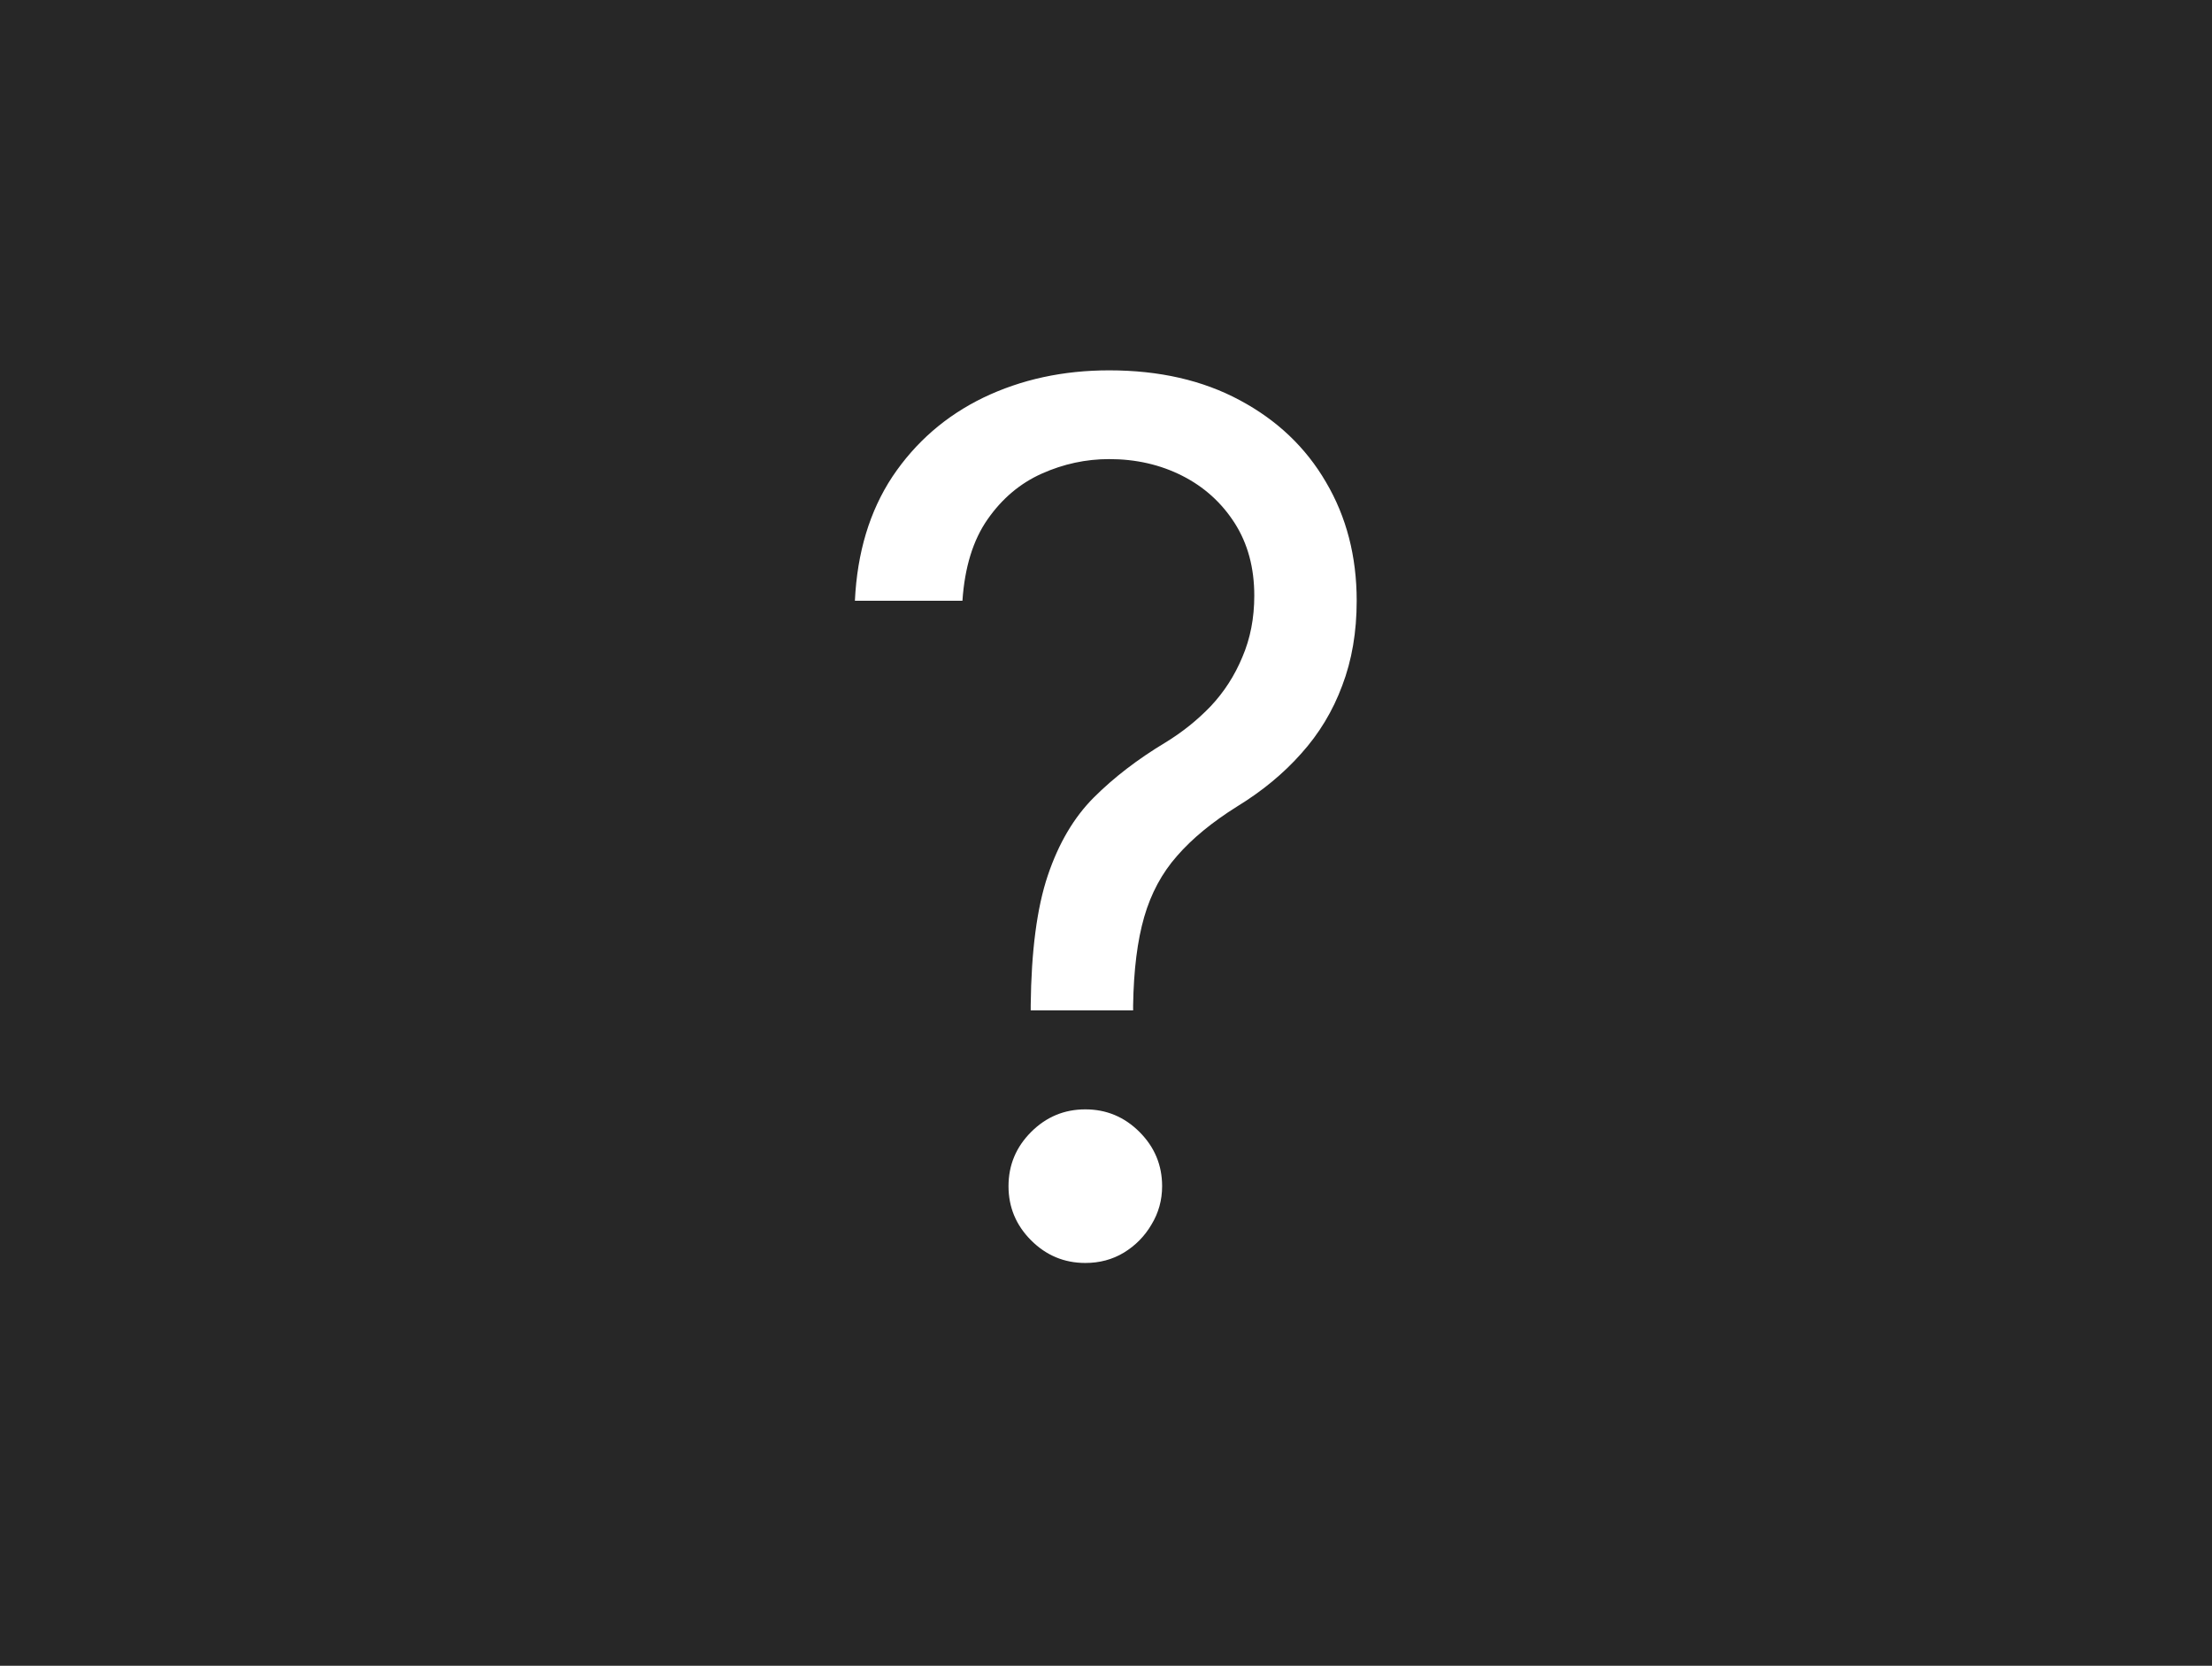 <svg width="81" height="61" viewBox="0 0 81 61" fill="none" xmlns="http://www.w3.org/2000/svg">
<path d="M0 0H81V61H0V0Z" fill="#272727"/>
<path d="M37.743 37V36.812C37.764 34.823 37.972 33.24 38.368 32.062C38.764 30.885 39.326 29.932 40.055 29.203C40.784 28.474 41.659 27.802 42.68 27.188C43.295 26.812 43.847 26.37 44.337 25.859C44.826 25.338 45.212 24.74 45.493 24.062C45.784 23.385 45.93 22.635 45.93 21.812C45.93 20.792 45.691 19.906 45.212 19.156C44.732 18.406 44.092 17.828 43.29 17.422C42.487 17.016 41.597 16.812 40.618 16.812C39.764 16.812 38.941 16.99 38.149 17.344C37.357 17.698 36.696 18.255 36.165 19.016C35.633 19.776 35.326 20.771 35.243 22H31.305C31.389 20.229 31.847 18.713 32.68 17.453C33.524 16.193 34.633 15.229 36.008 14.562C37.394 13.896 38.93 13.562 40.618 13.562C42.451 13.562 44.045 13.927 45.399 14.656C46.764 15.385 47.816 16.385 48.555 17.656C49.305 18.927 49.68 20.375 49.68 22C49.68 23.146 49.503 24.182 49.149 25.109C48.805 26.037 48.305 26.865 47.649 27.594C47.003 28.323 46.222 28.969 45.305 29.531C44.389 30.104 43.654 30.708 43.102 31.344C42.55 31.969 42.149 32.714 41.899 33.578C41.649 34.443 41.514 35.521 41.493 36.812V37H37.743ZM39.743 46.25C38.972 46.25 38.31 45.974 37.758 45.422C37.206 44.87 36.93 44.208 36.93 43.438C36.93 42.667 37.206 42.005 37.758 41.453C38.31 40.901 38.972 40.625 39.743 40.625C40.514 40.625 41.175 40.901 41.727 41.453C42.279 42.005 42.555 42.667 42.555 43.438C42.555 43.948 42.425 44.417 42.165 44.844C41.915 45.271 41.576 45.615 41.149 45.875C40.732 46.125 40.264 46.25 39.743 46.25Z" fill="white"/>
</svg>
